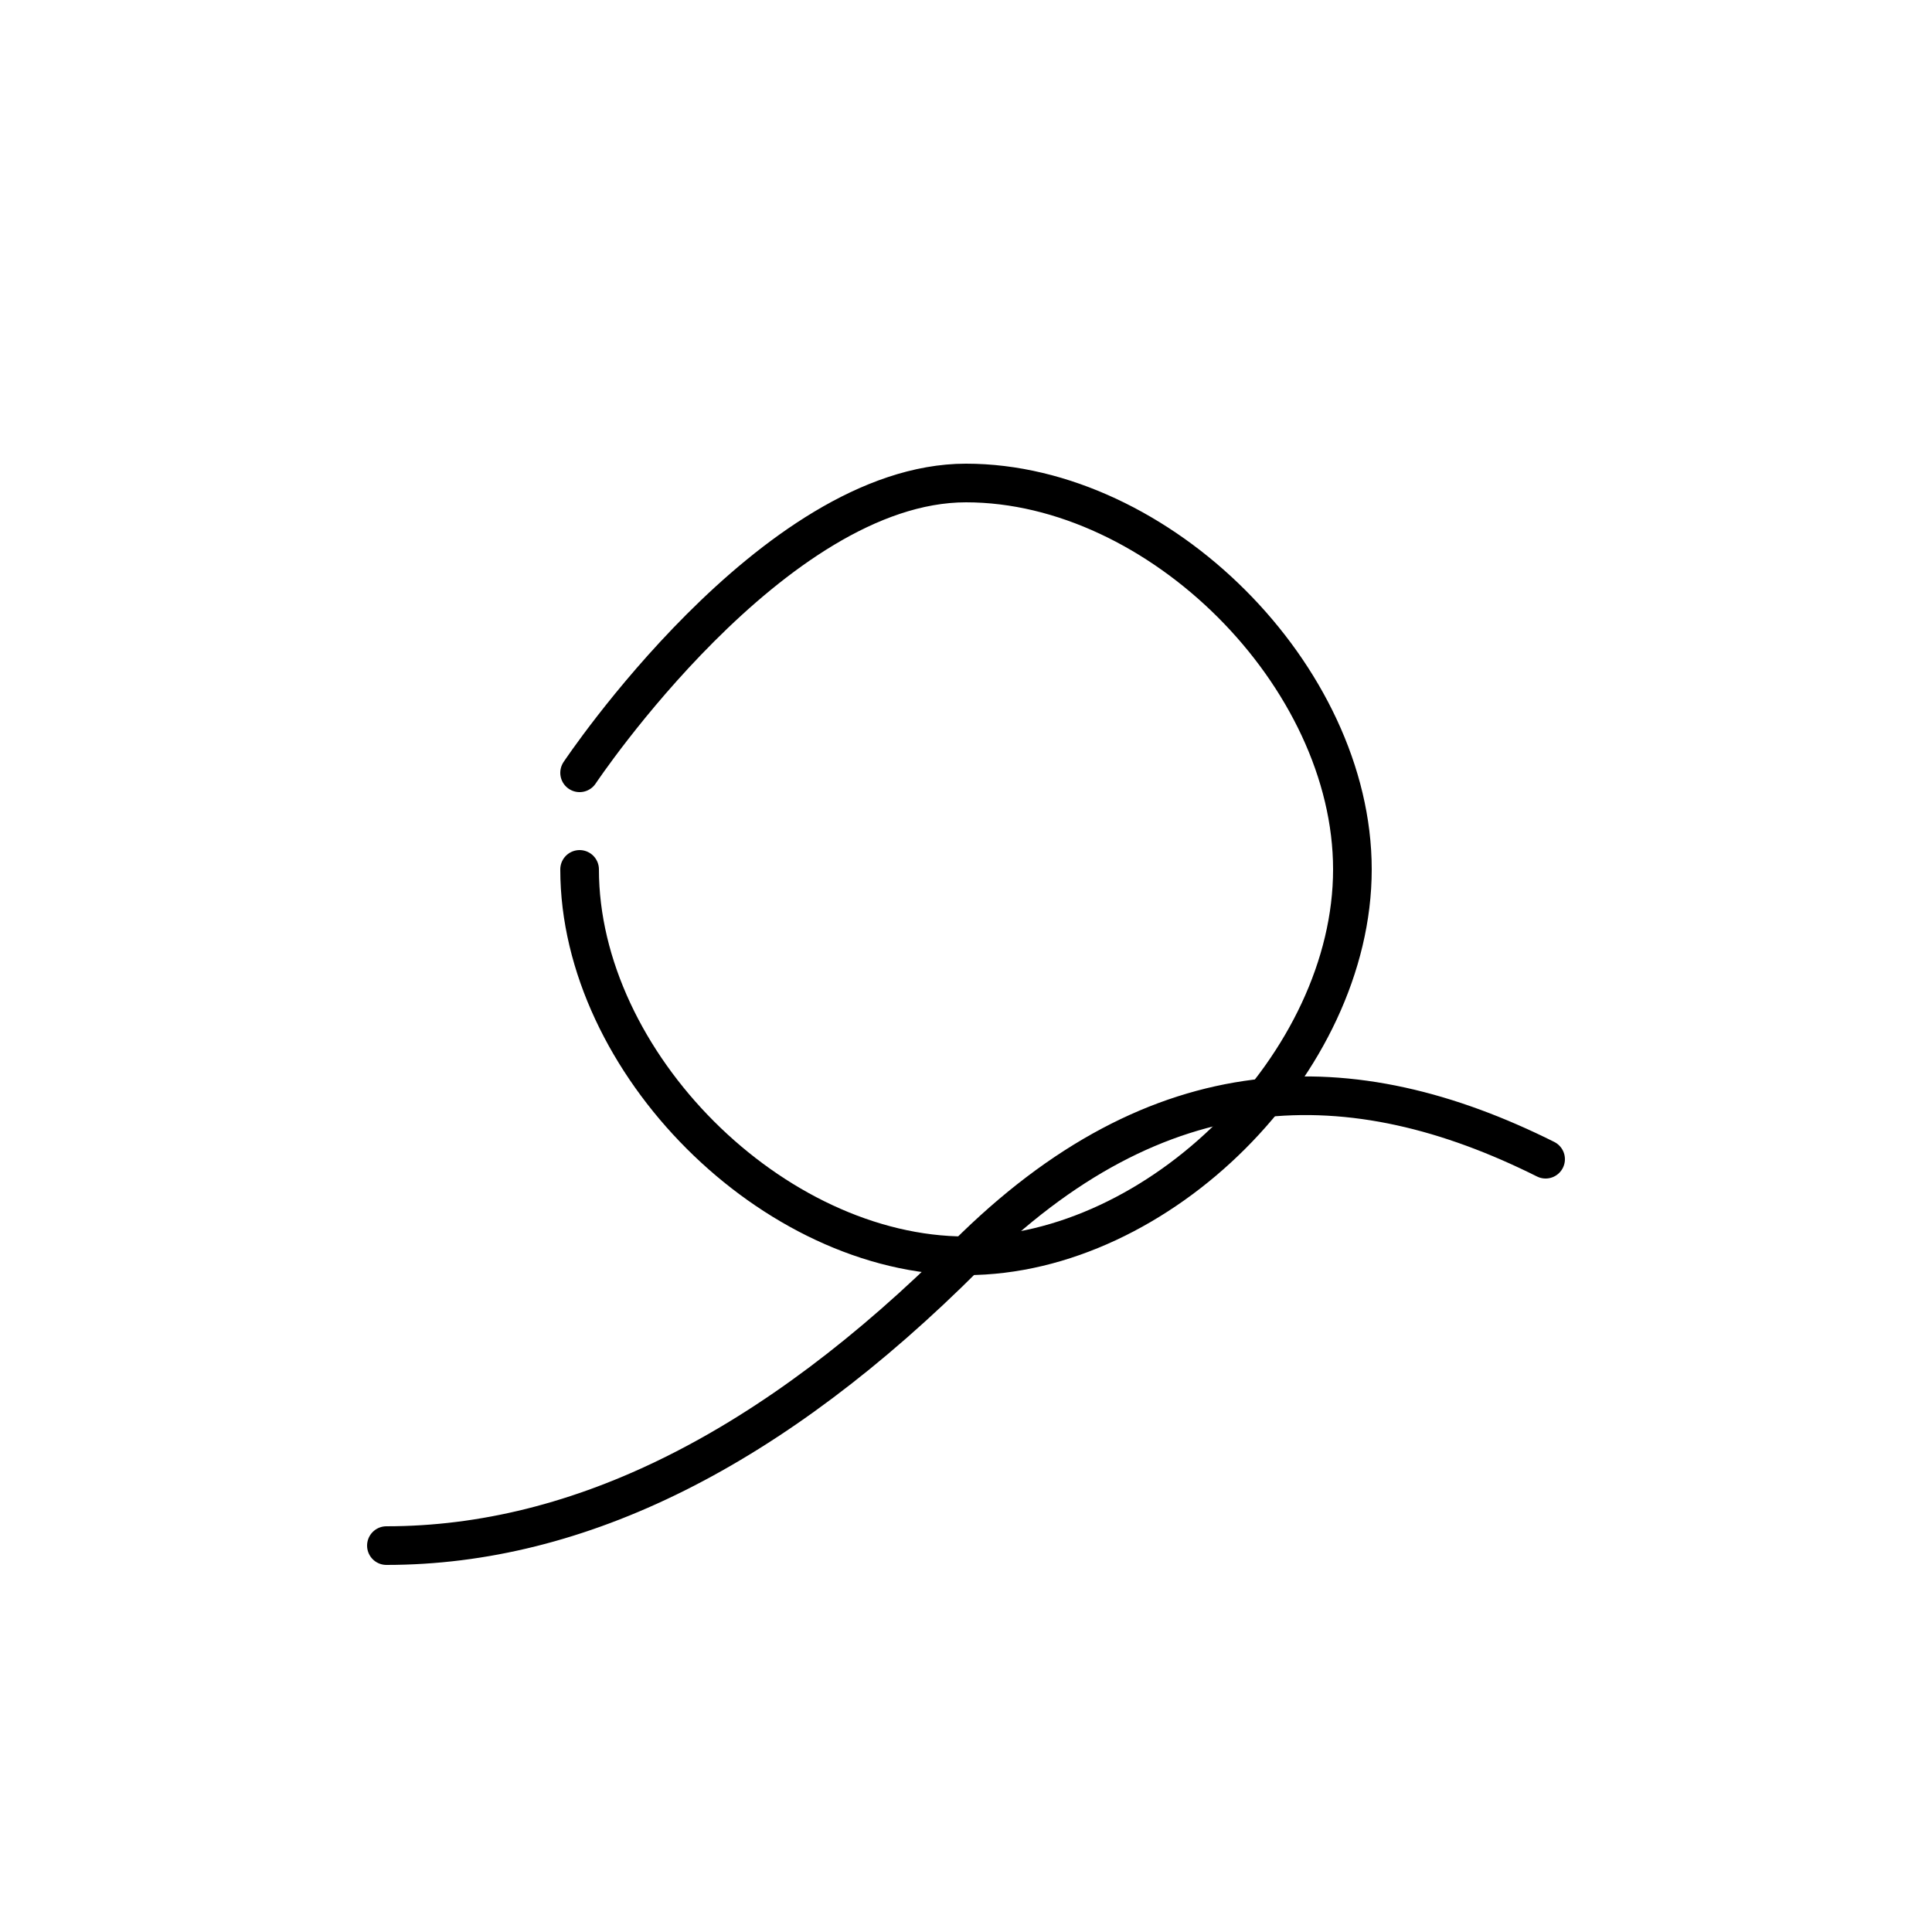 <?xml version="1.0" encoding="UTF-8"?>
<svg width="200" height="200" version="1.1" viewBox="0 0 200 200" xmlns="http://www.w3.org/2000/svg">
 <g fill="none" stroke="#000" stroke-linecap="round" stroke-linejoin="round" stroke-width="4">
  <path d="m60 80c0 0 20-30 40-30s40 20 40 40-20 40-40 40-40-20-40-40" stroke-dasharray="240"/>
  <path d="m100 130c-20 20-40 30-60 30" stroke-dasharray="100"/>
  <path d="m100 130c20-20 40-20 60-10" stroke-dasharray="90"/>
 </g>
</svg> 